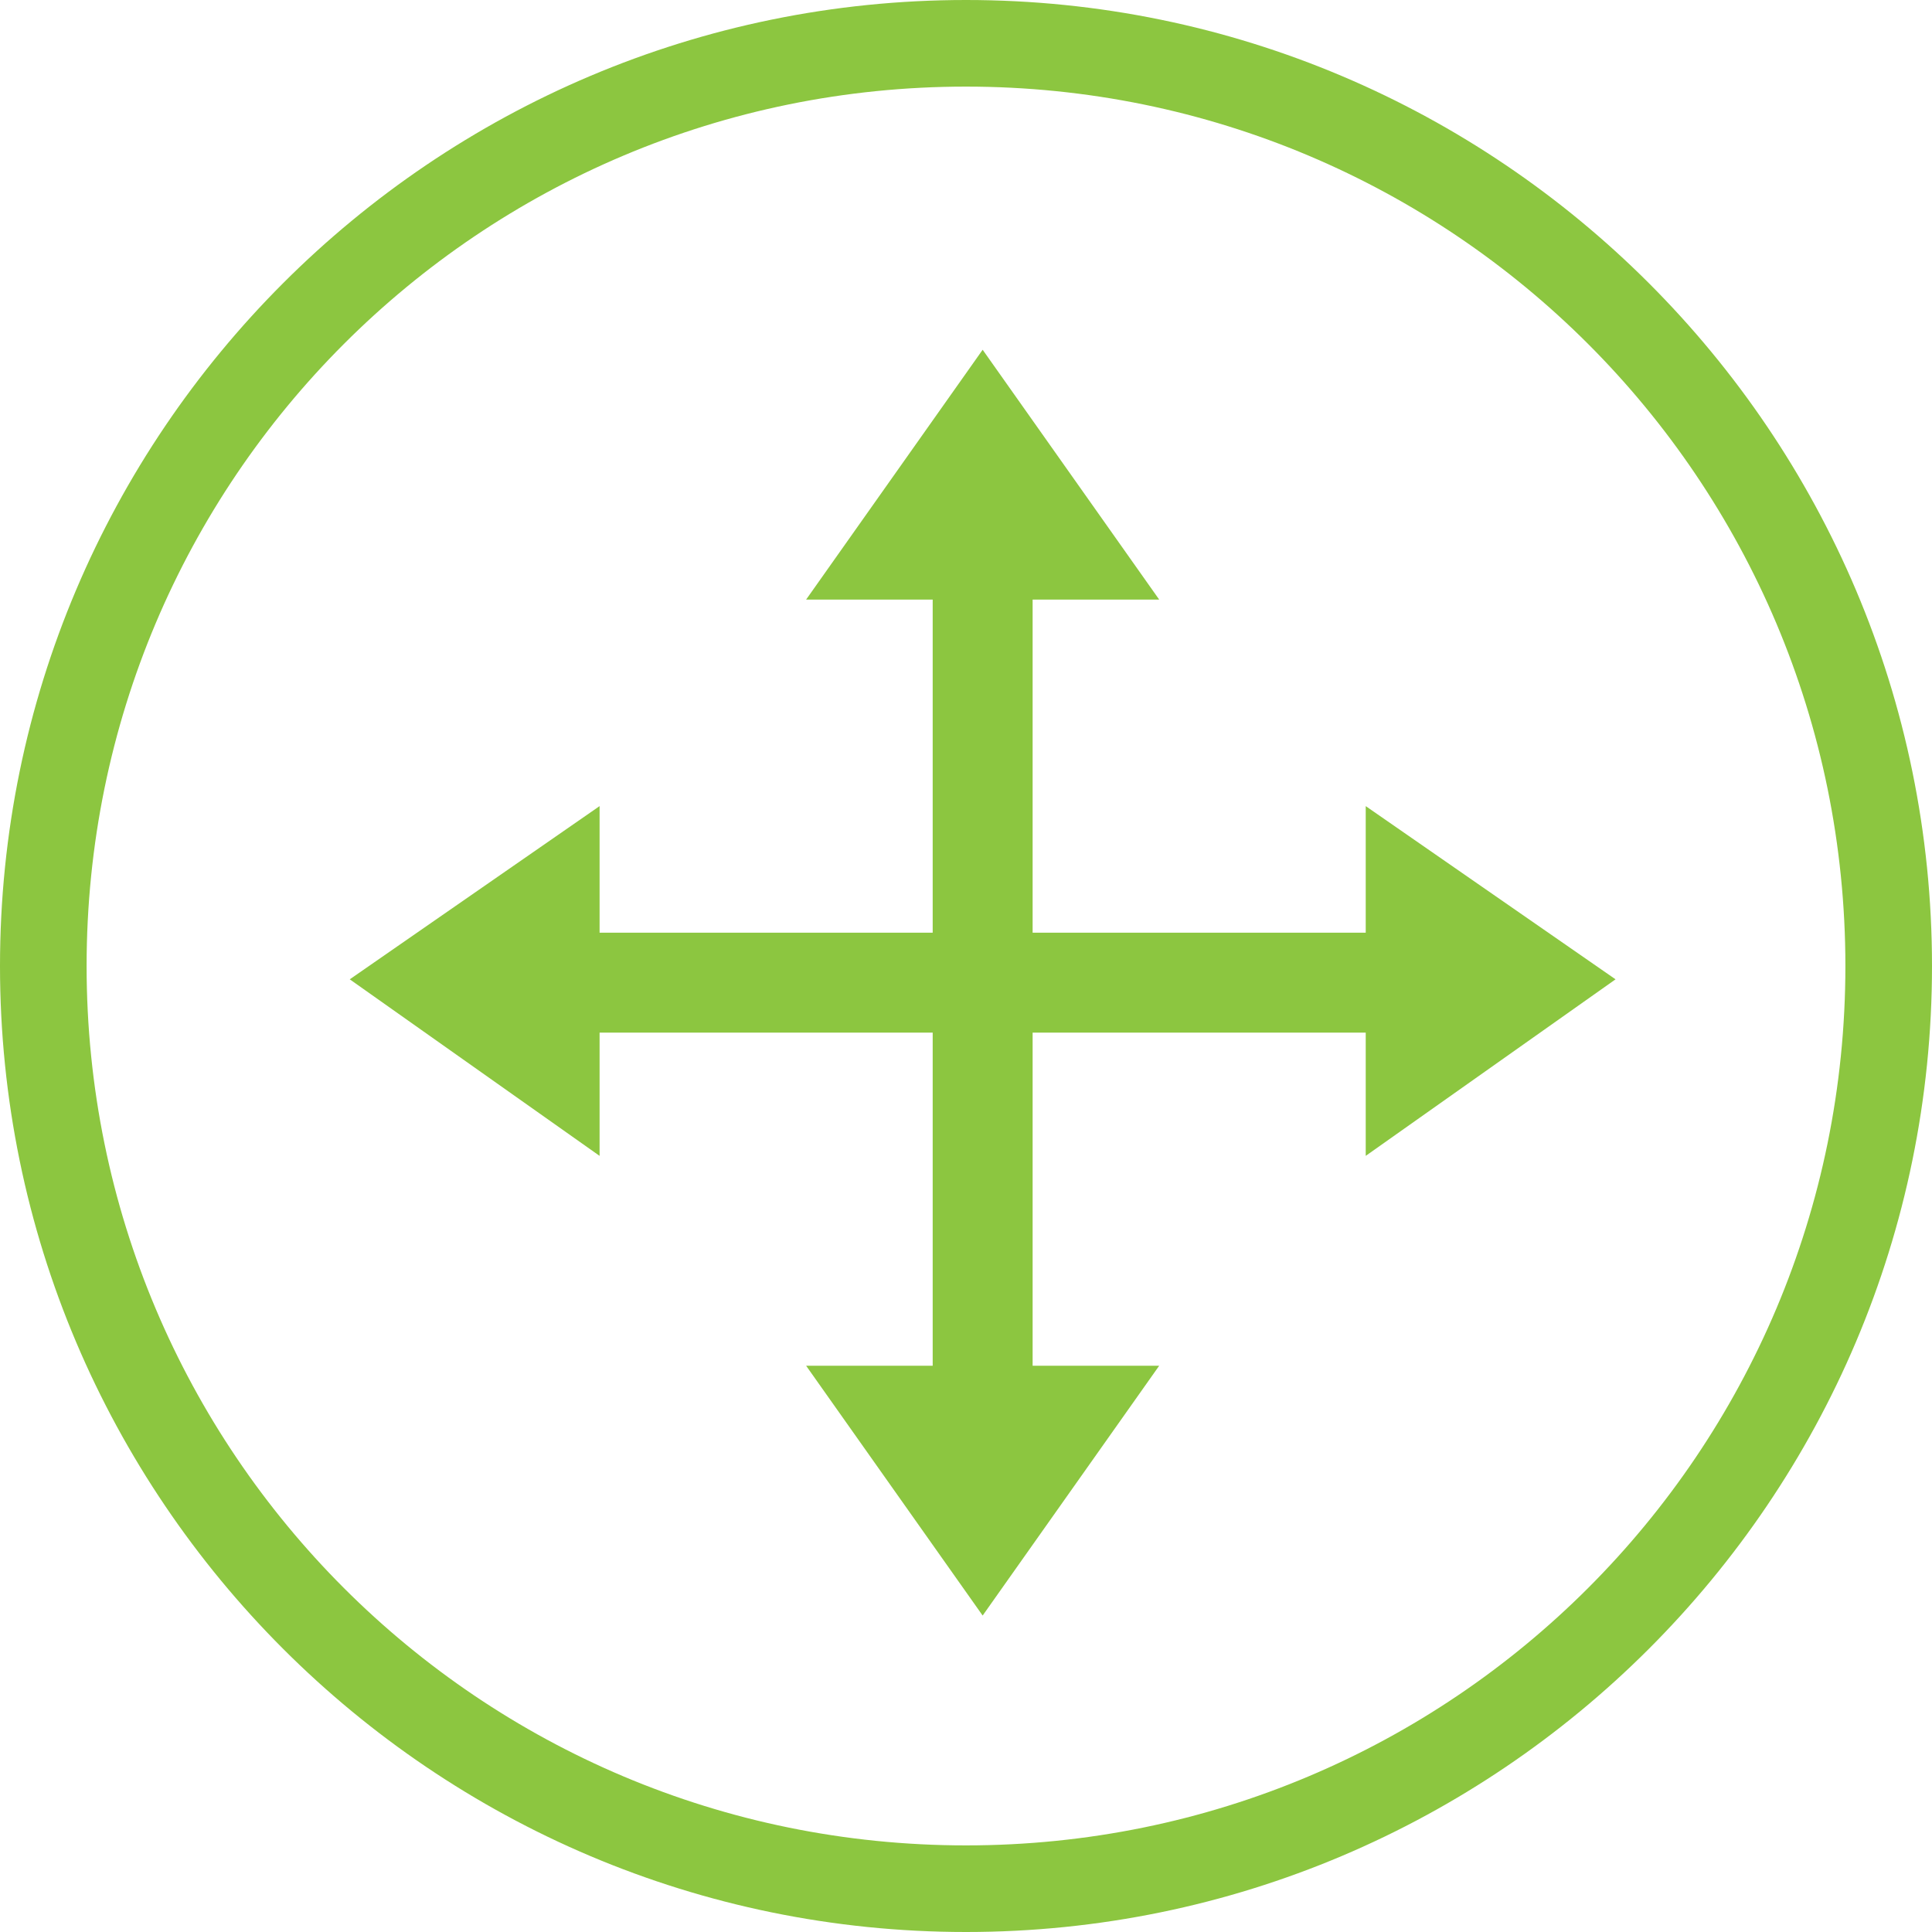 <?xml version="1.0" encoding="utf-8"?>
<!-- Generator: Adobe Illustrator 19.2.0, SVG Export Plug-In . SVG Version: 6.00 Build 0)  -->
<svg version="1.1" id="Layer_1" xmlns="http://www.w3.org/2000/svg" xmlns:xlink="http://www.w3.org/1999/xlink" x="0px" y="0px"
	 viewBox="0 0 58 58" style="enable-background:new 0 0 58 58;" xml:space="preserve">
<style type="text/css">
	.st0{fill:#8CC640;}
</style>
<g>
	<g>
		<path class="st0" d="M29,58C13,58,0,45,0,29S13,0,29,0s29,13,29,29S45,58,29,58z M29,2.6C14.4,2.6,2.6,14.4,2.6,29
			S14.4,55.4,29,55.4S55.4,43.6,55.4,29S43.6,2.6,29,2.6z"/>
	</g>
	<polygon class="st0" points="45,28 31,28 31,14 28,14 28,28 14,28 14,31 28,31 28,45 31,45 31,31 45,31 	"/>
	<polygon class="st0" points="34.8,18 29.5,10.5 24.2,18 	"/>
	<polygon class="st0" points="34.8,41 29.5,48.5 24.2,41 	"/>
	<polygon class="st0" points="41,34.7 48.5,29.4 41,24.2 	"/>
	<polygon class="st0" points="18,34.7 10.5,29.4 18,24.2 	"/>
</g>
</svg>
